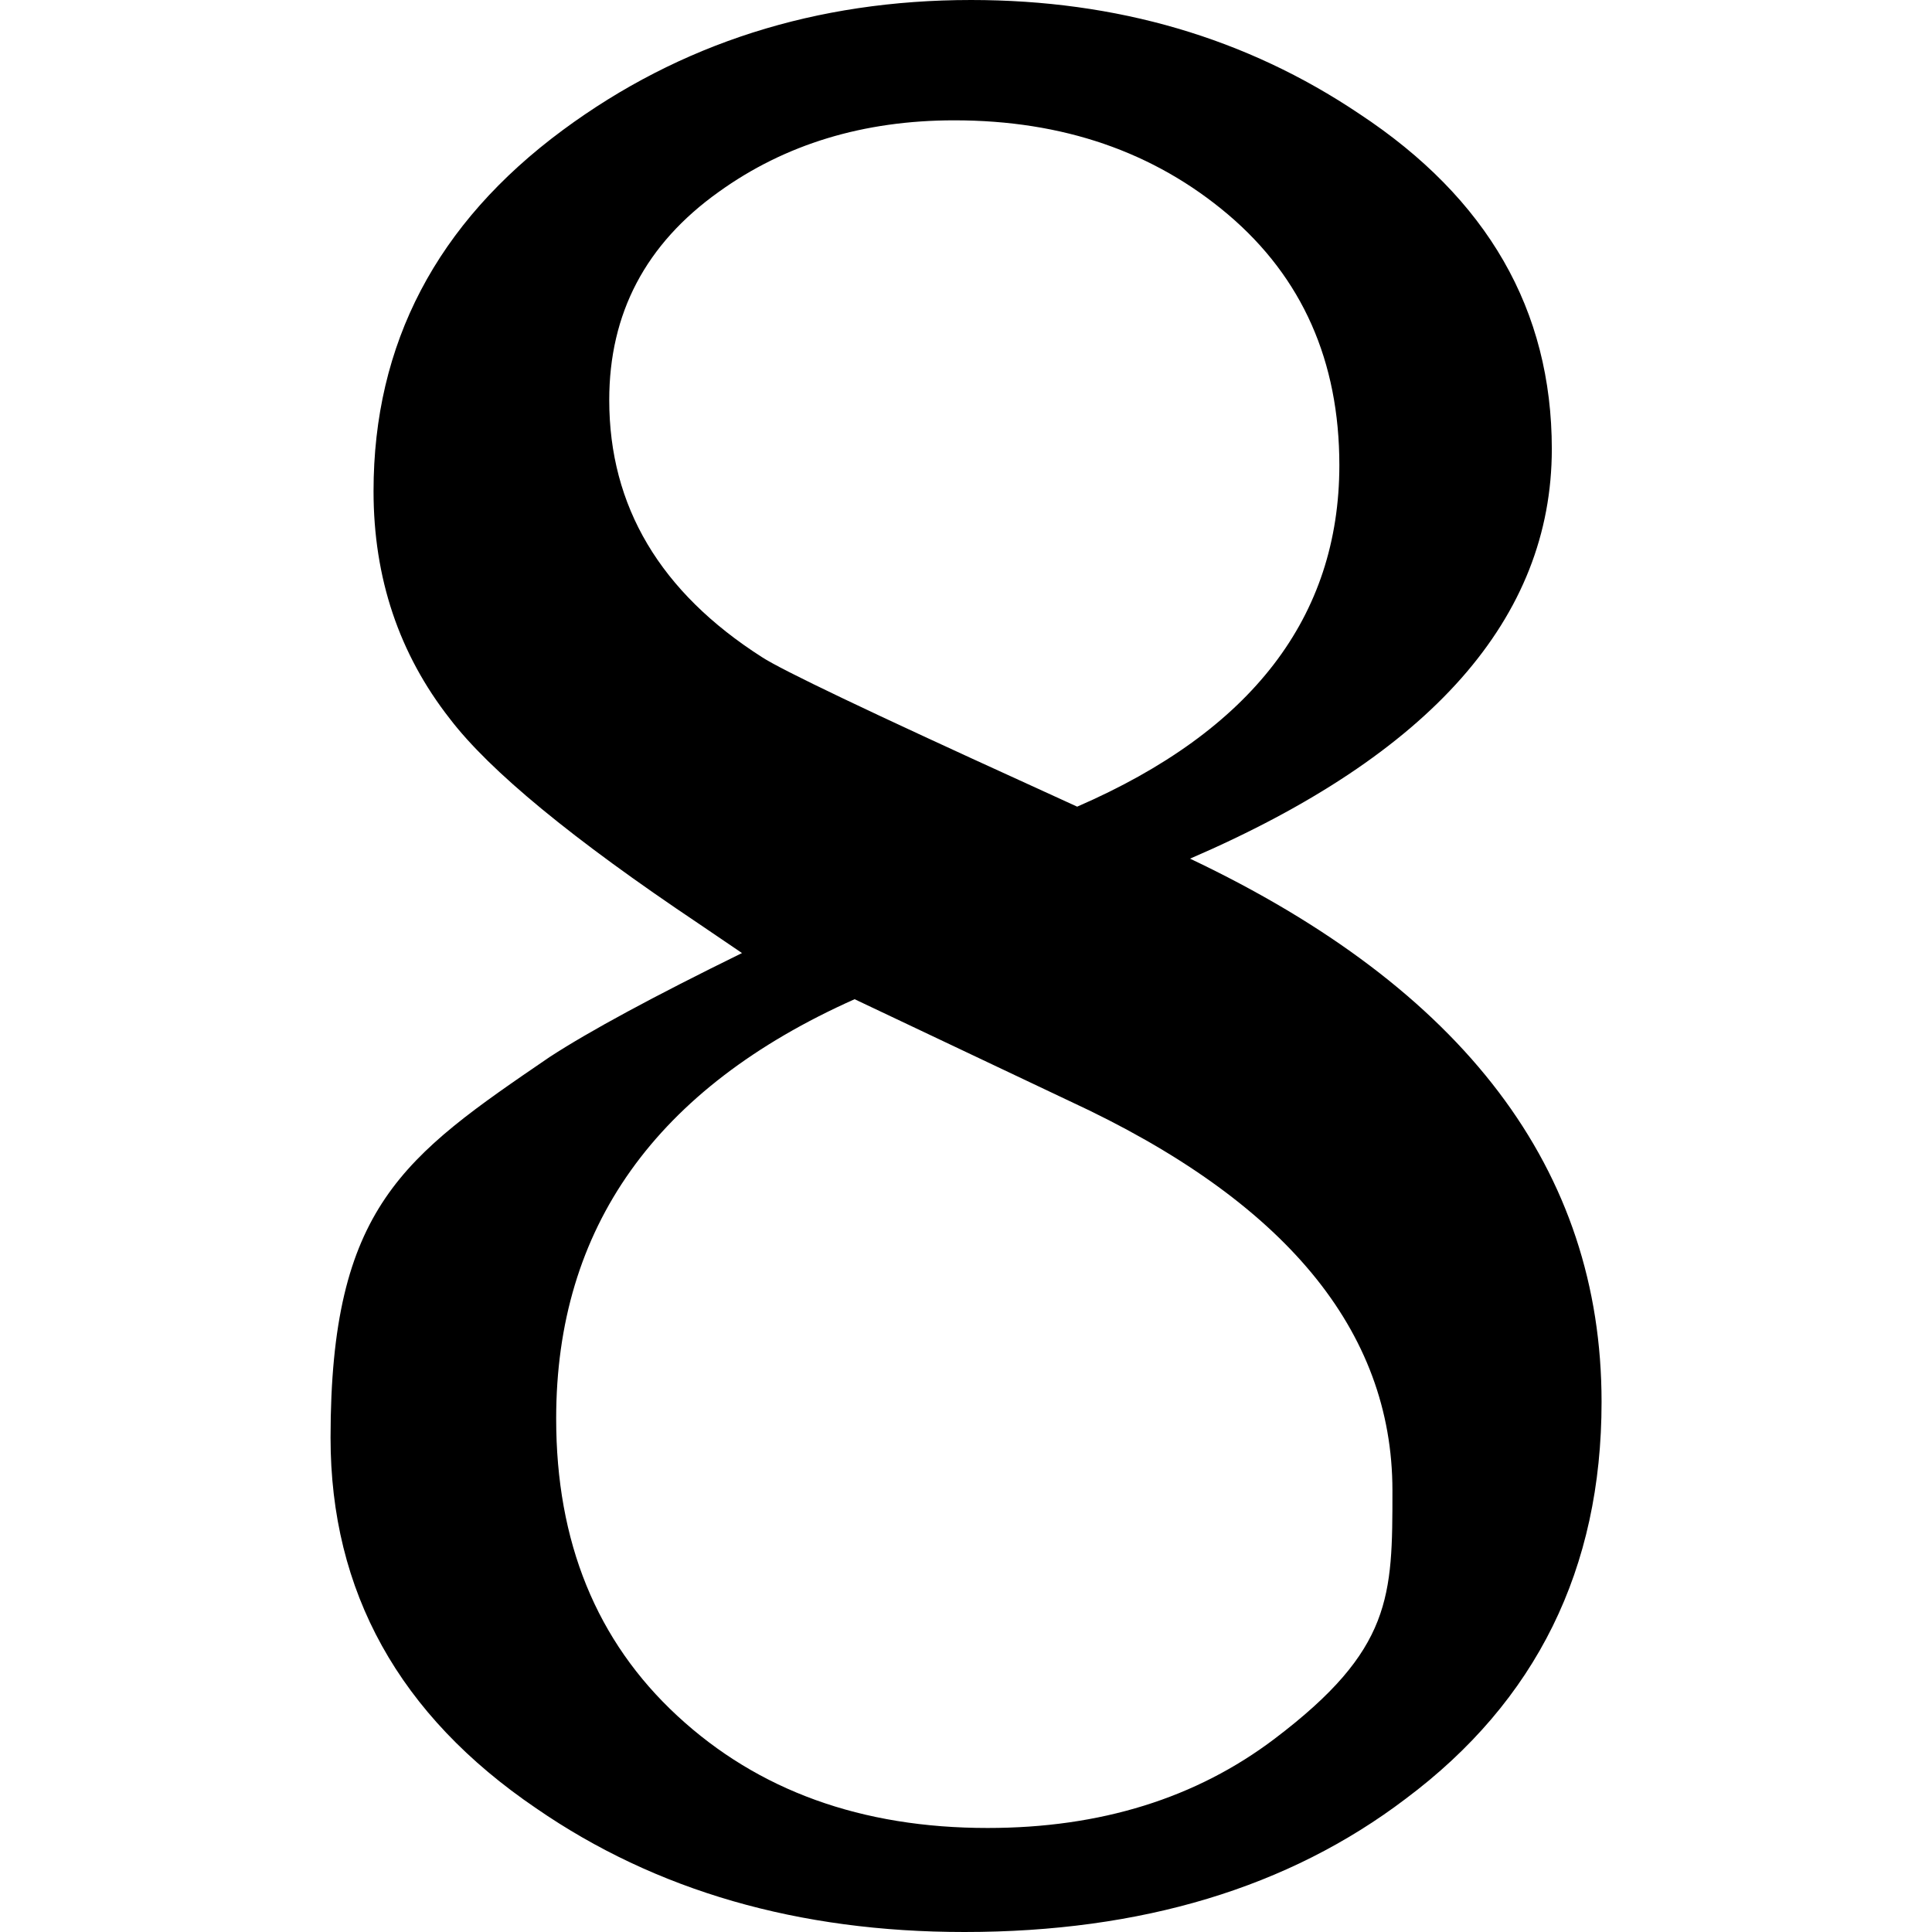 <svg xmlns="http://www.w3.org/2000/svg" width="100%" height="100%" viewBox="0 0 32 32"><path fill="currentColor" d="m12.289 15.785-.713-.484q-3.135-2.1-4.125-3.396-1.264-1.614-1.264-3.77 0-3.663 3.134-5.98Q12.234.001 16.083 0q3.627 0 6.431 1.885 3.187 2.101 3.189 5.55-.001 4.203-5.992 6.787 6.815 3.233 6.816 8.997.001 4.148-3.244 6.574C21.343 31.266 18.904 32 15.974 32q-4.122.001-7.092-2.048-3.408-2.314-3.407-6.14c.001-3.826 1.209-4.652 3.628-6.304q.991-.645 3.188-1.723zm1.866.765c-3.298 1.471-4.943 3.786-4.943 6.944q-.002 3.068 2.007 4.926 2.007 1.858 5.14 1.857 2.802 0 4.753-1.478c1.951-1.478 1.951-2.356 1.951-4.112q0-3.975-5.346-6.449zm3.686-3.189q4.341-1.885 4.343-5.656-.001-2.586-1.841-4.15-1.844-1.562-4.536-1.562-2.255 0-3.903 1.186-1.814 1.293-1.813 3.448 0 2.64 2.529 4.257.493.322 4.398 2.1l.824.377z"/></svg>